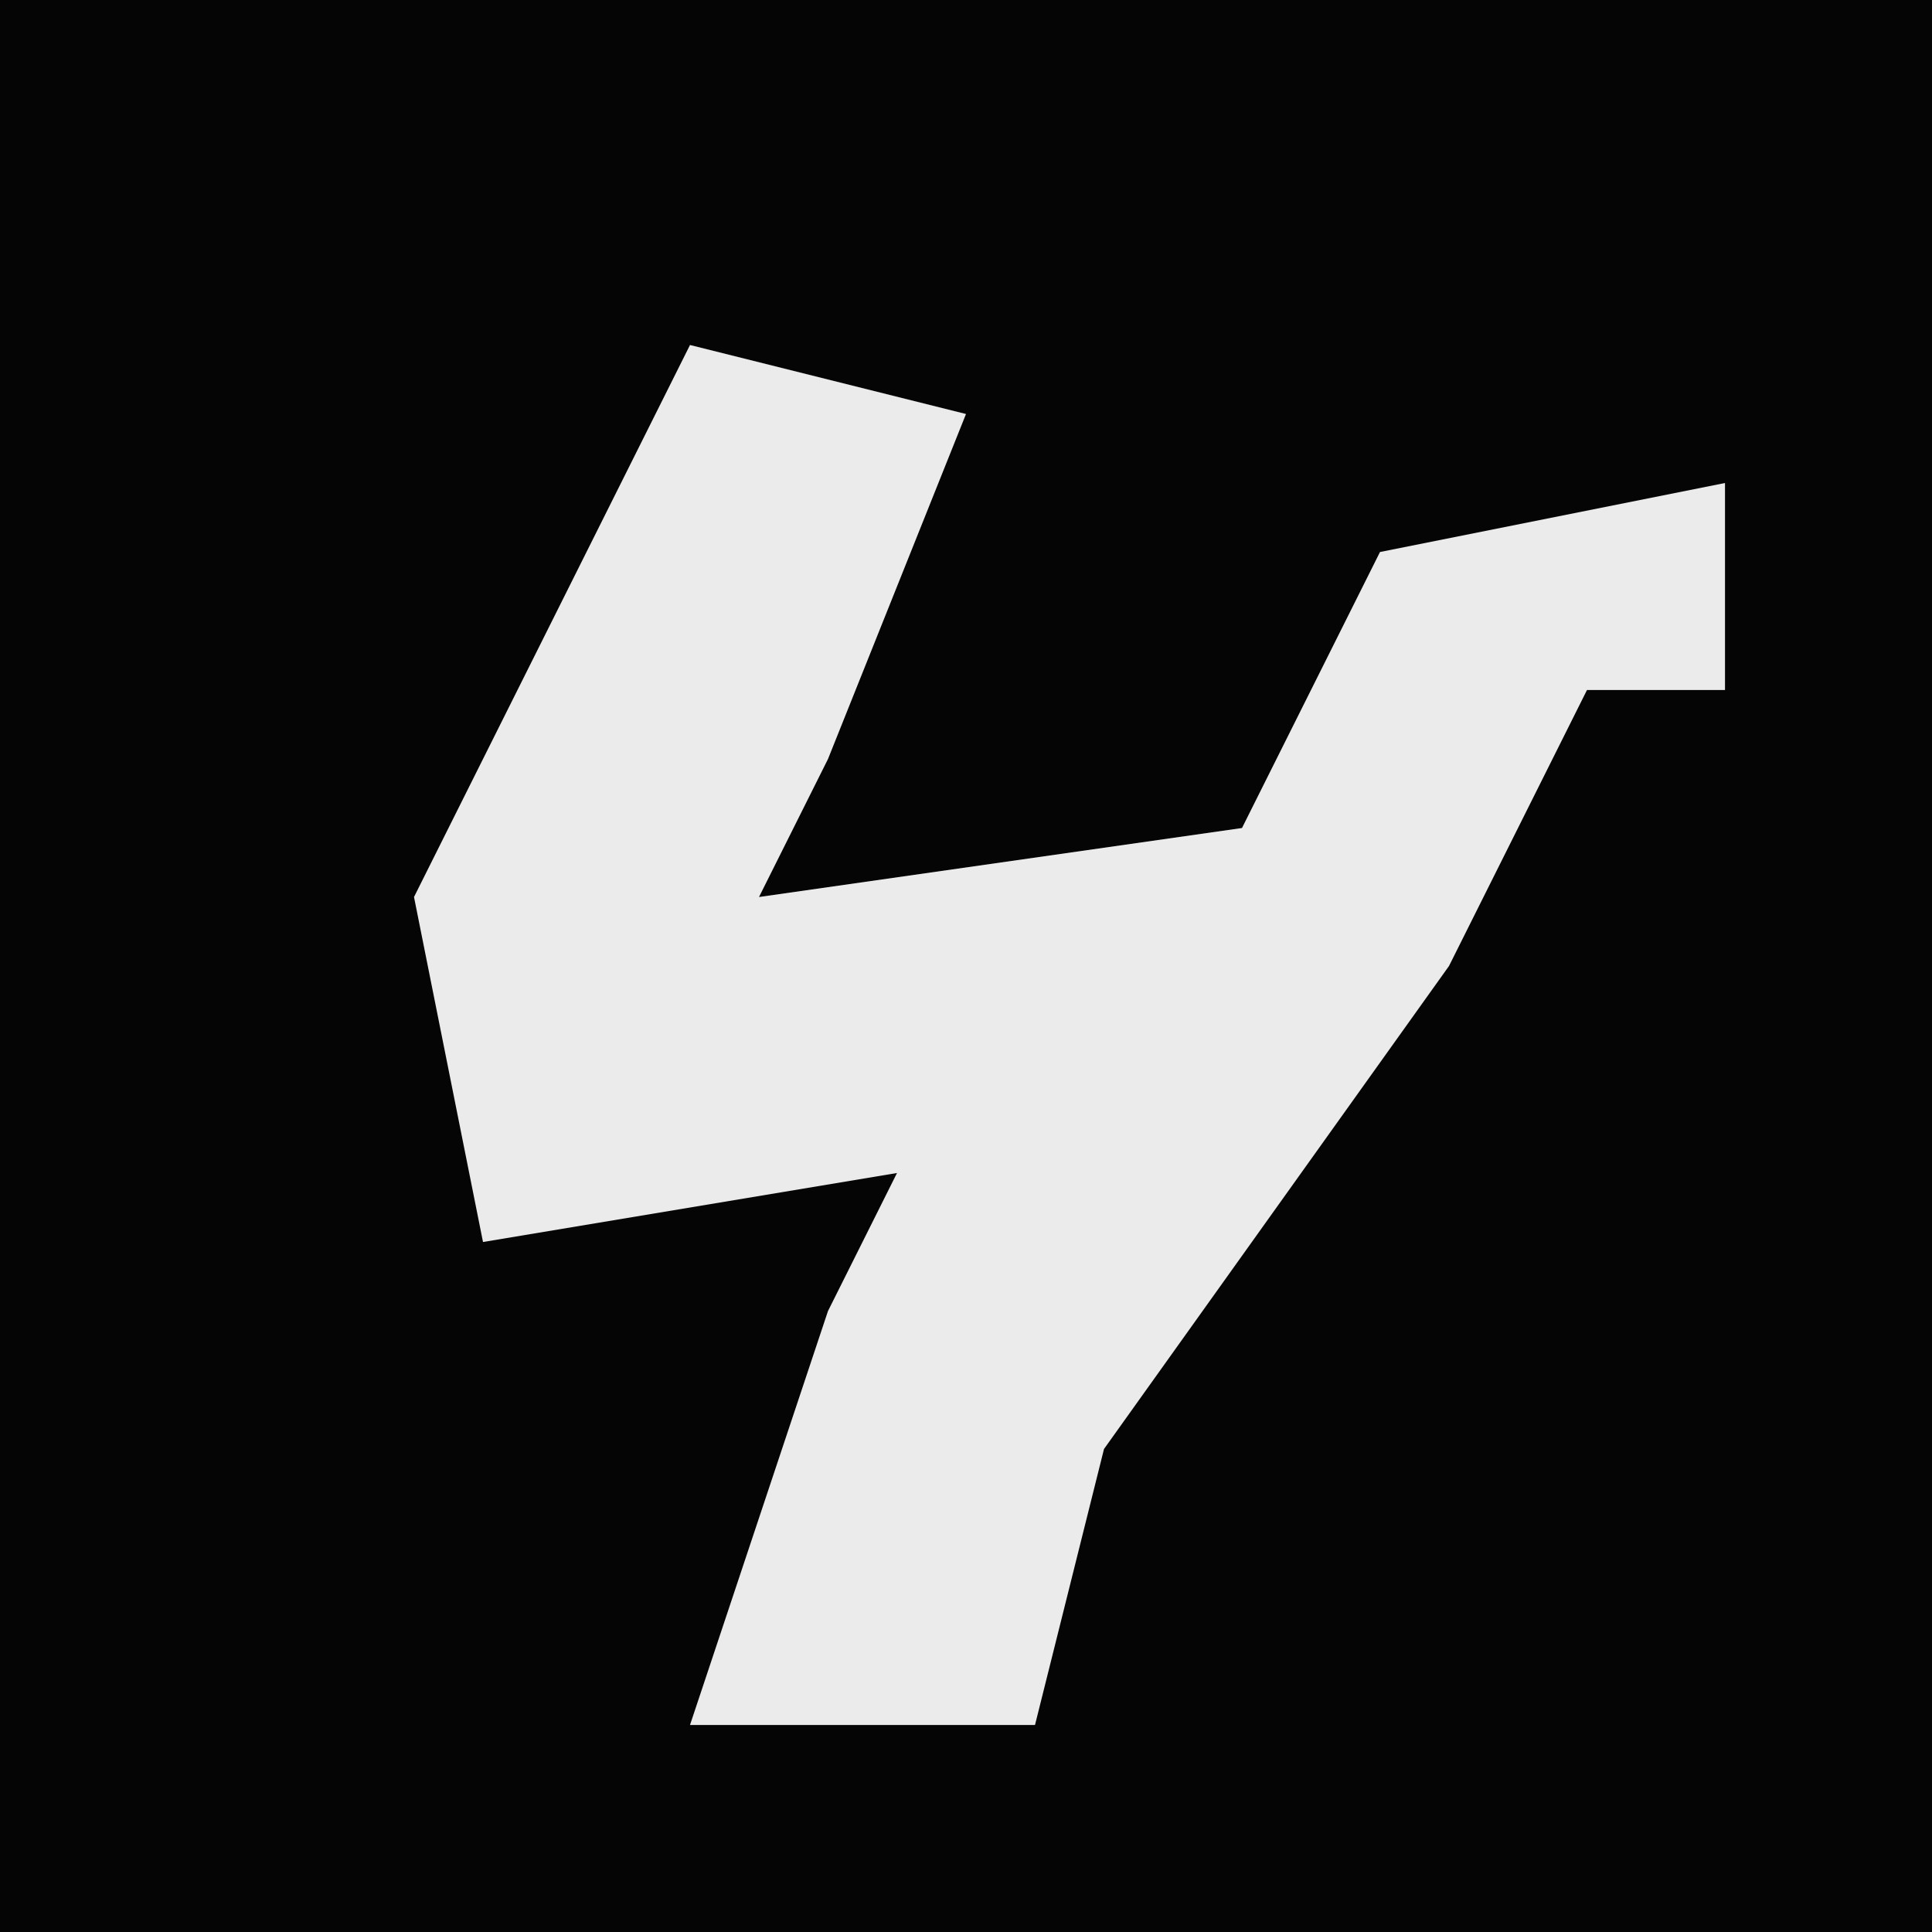 <?xml version="1.0" encoding="UTF-8"?>
<svg version="1.1" xmlns="http://www.w3.org/2000/svg" width="28" height="28">
<path d="M0,0 L28,0 L28,28 L0,28 Z " fill="#050505" transform="translate(0,0)"/>
<path d="M0,0 L4,1 L2,6 L1,8 L8,7 L10,3 L15,2 L15,5 L13,5 L11,9 L6,16 L5,20 L0,20 L2,14 L3,12 L-3,13 L-4,8 Z " fill="#EBEBEB" transform="translate(10,5)"/>
</svg>
